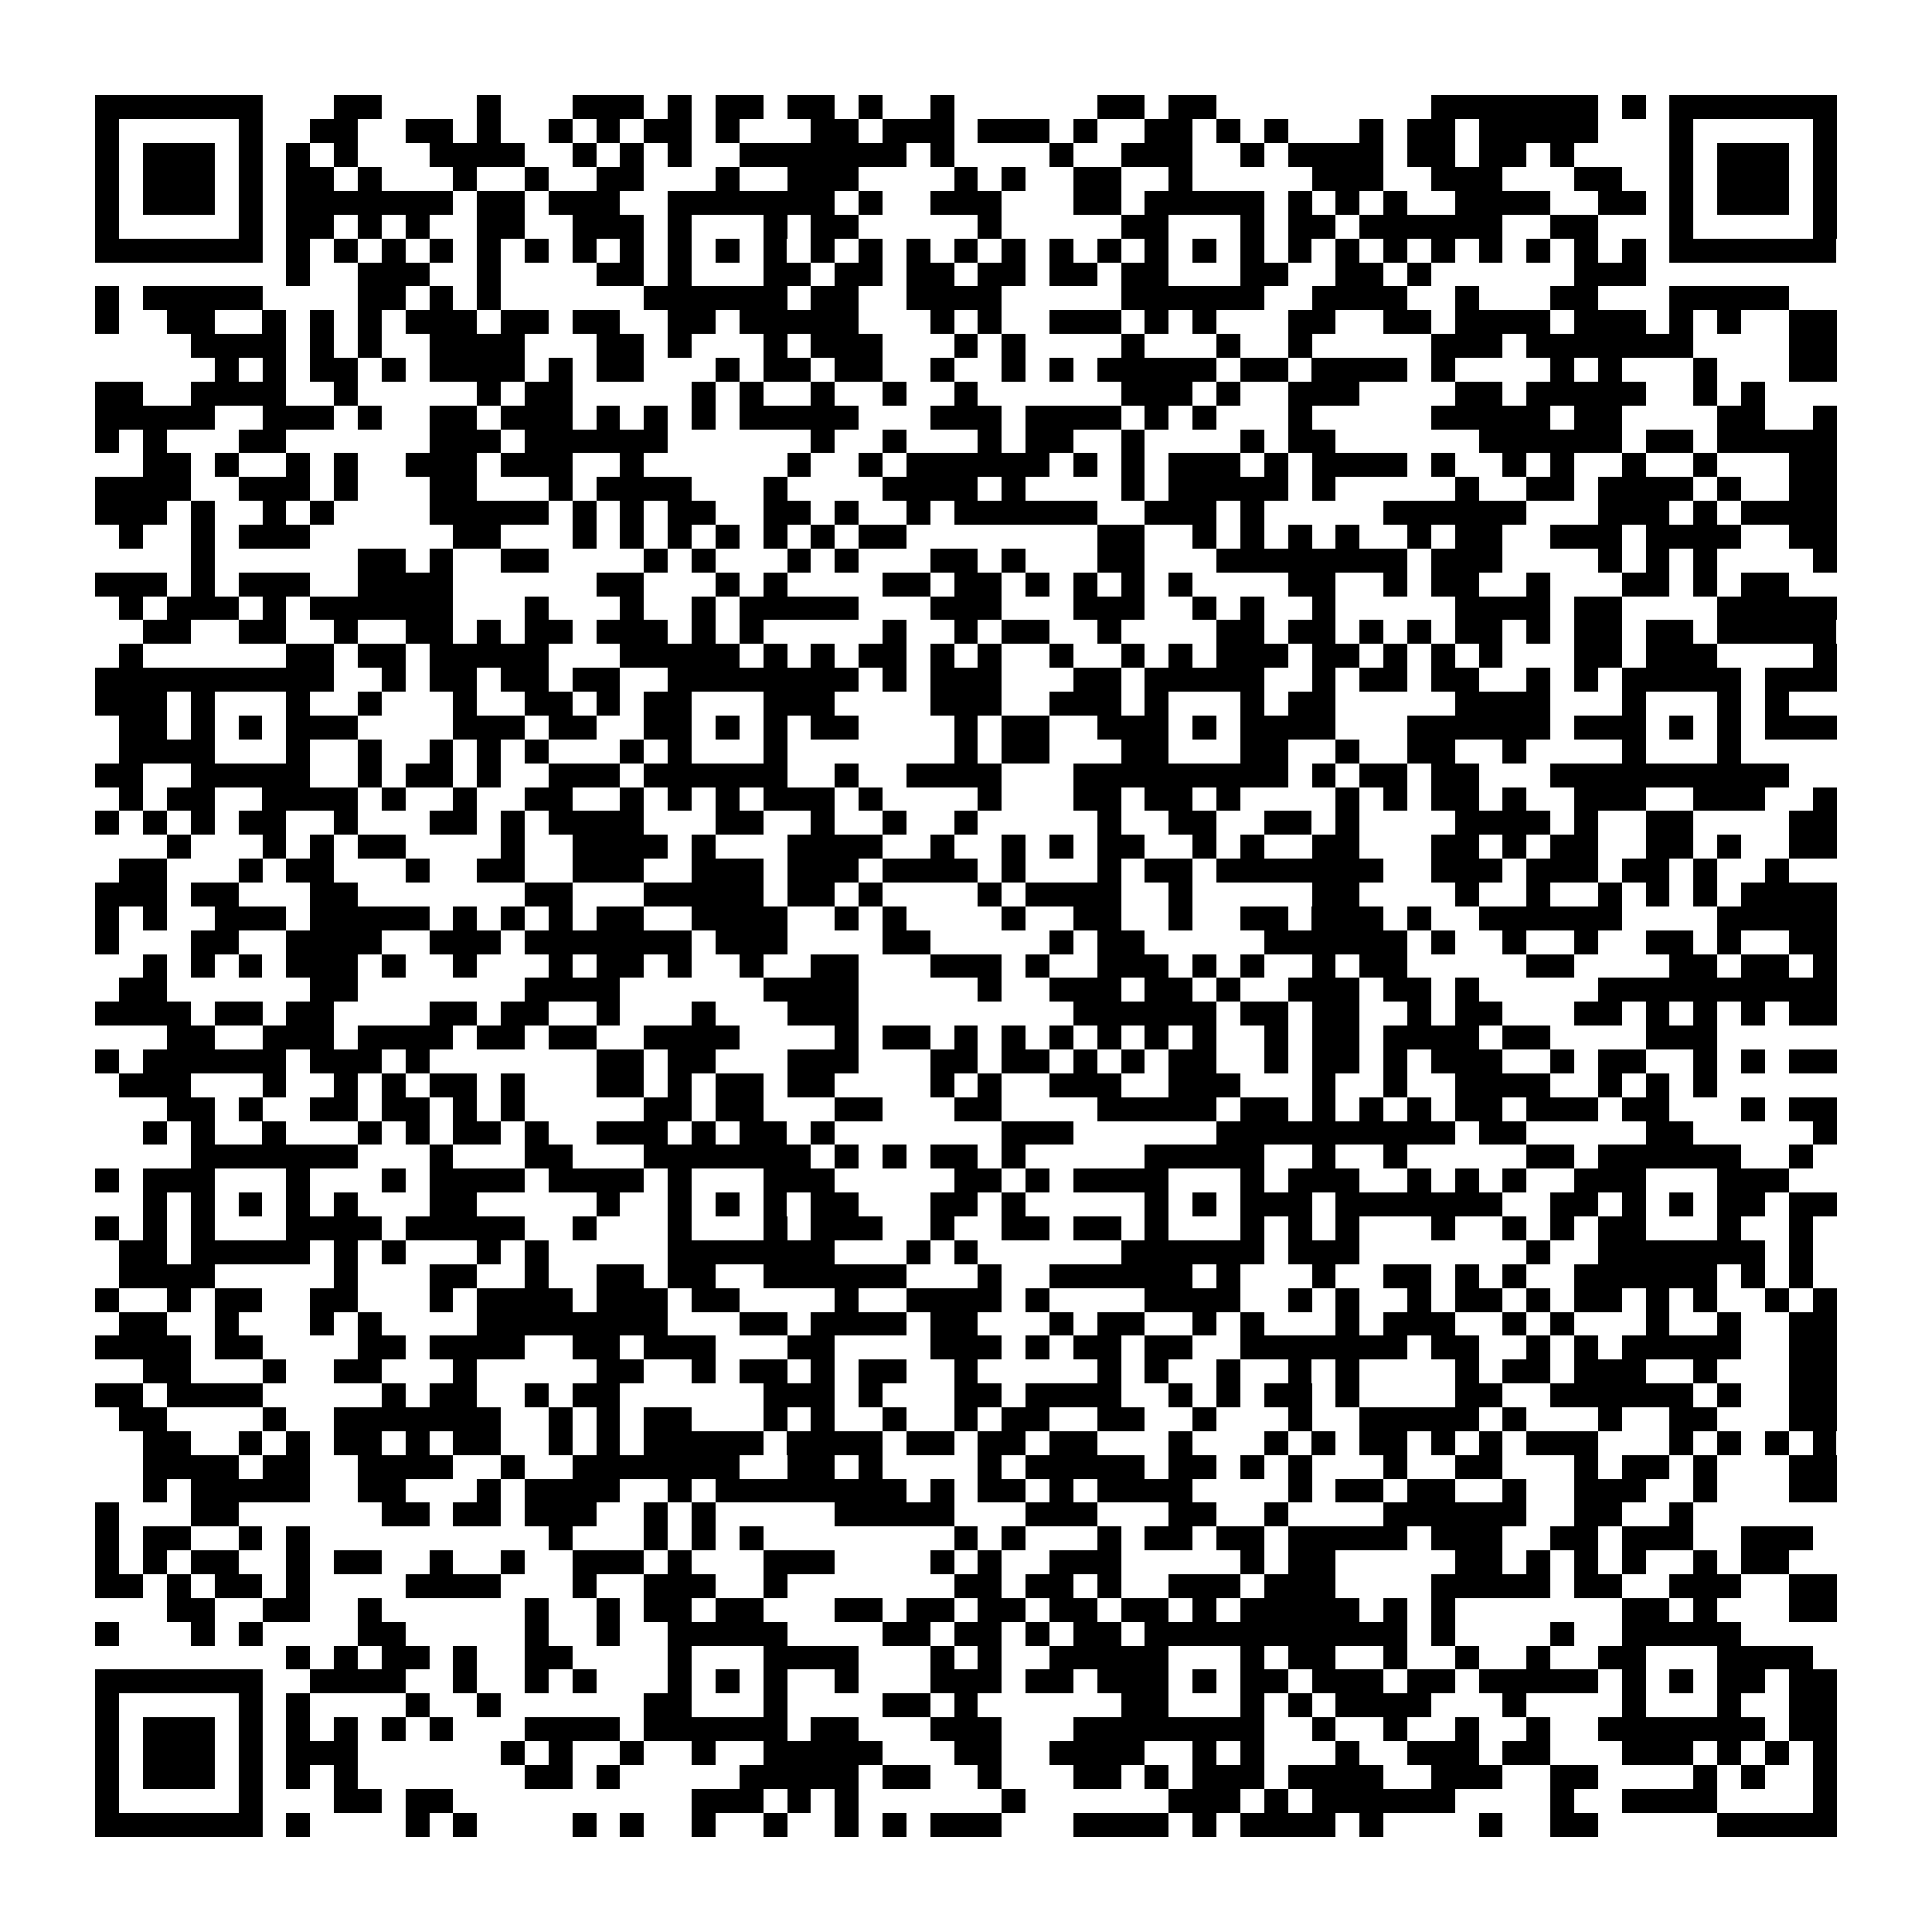 <?xml version="1.0" encoding="utf-8"?><!DOCTYPE svg PUBLIC "-//W3C//DTD SVG 1.1//EN" "http://www.w3.org/Graphics/SVG/1.1/DTD/svg11.dtd"><svg xmlns="http://www.w3.org/2000/svg" viewBox="0 0 81 81" shape-rendering="crispEdges"><path fill="#ffffff" d="M0 0h81v81H0z"/><path stroke="#000000" d="M4 4.5h7m3 0h2m4 0h1m3 0h3m1 0h1m1 0h2m1 0h2m1 0h1m2 0h1m6 0h2m1 0h2m9 0h7m1 0h1m1 0h7M4 5.5h1m5 0h1m2 0h2m2 0h2m1 0h1m2 0h1m1 0h1m1 0h2m1 0h1m3 0h2m1 0h3m1 0h3m1 0h1m2 0h2m1 0h1m1 0h1m3 0h1m1 0h2m1 0h5m3 0h1m5 0h1M4 6.5h1m1 0h3m1 0h1m1 0h1m1 0h1m3 0h4m2 0h1m1 0h1m1 0h1m2 0h7m1 0h1m4 0h1m2 0h3m2 0h1m1 0h4m1 0h2m1 0h2m1 0h1m4 0h1m1 0h3m1 0h1M4 7.5h1m1 0h3m1 0h1m1 0h2m1 0h1m3 0h1m2 0h1m2 0h2m3 0h1m2 0h3m4 0h1m1 0h1m2 0h2m2 0h1m5 0h3m2 0h3m3 0h2m2 0h1m1 0h3m1 0h1M4 8.5h1m1 0h3m1 0h1m1 0h7m1 0h2m1 0h3m2 0h7m1 0h1m2 0h3m3 0h2m1 0h5m1 0h1m1 0h1m1 0h1m2 0h4m2 0h2m1 0h1m1 0h3m1 0h1M4 9.5h1m5 0h1m1 0h2m1 0h1m1 0h1m2 0h2m2 0h3m1 0h1m3 0h1m1 0h2m5 0h1m5 0h2m3 0h1m1 0h2m1 0h6m2 0h2m3 0h1m5 0h1M4 10.5h7m1 0h1m1 0h1m1 0h1m1 0h1m1 0h1m1 0h1m1 0h1m1 0h1m1 0h1m1 0h1m1 0h1m1 0h1m1 0h1m1 0h1m1 0h1m1 0h1m1 0h1m1 0h1m1 0h1m1 0h1m1 0h1m1 0h1m1 0h1m1 0h1m1 0h1m1 0h1m1 0h1m1 0h1m1 0h1m1 0h7M12 11.5h1m2 0h3m2 0h1m4 0h2m1 0h1m3 0h2m1 0h2m1 0h2m1 0h2m1 0h2m1 0h2m3 0h2m2 0h2m1 0h1m6 0h3M4 12.5h1m1 0h5m4 0h2m1 0h1m1 0h1m6 0h6m1 0h2m2 0h4m5 0h6m2 0h4m2 0h1m3 0h2m3 0h5M4 13.5h1m2 0h2m2 0h1m1 0h1m1 0h1m1 0h3m1 0h2m1 0h2m2 0h2m1 0h5m3 0h1m1 0h1m2 0h3m1 0h1m1 0h1m3 0h2m2 0h2m1 0h4m1 0h3m1 0h1m1 0h1m2 0h2M8 14.5h4m1 0h1m1 0h1m2 0h4m3 0h2m1 0h1m3 0h1m1 0h3m3 0h1m1 0h1m4 0h1m3 0h1m2 0h1m5 0h3m1 0h7m4 0h2M9 15.5h1m1 0h1m1 0h2m1 0h1m1 0h4m1 0h1m1 0h2m3 0h1m1 0h2m1 0h2m2 0h1m2 0h1m1 0h1m1 0h5m1 0h2m1 0h4m1 0h1m4 0h1m1 0h1m3 0h1m3 0h2M4 16.5h2m2 0h4m2 0h1m5 0h1m1 0h2m5 0h1m1 0h1m2 0h1m2 0h1m2 0h1m6 0h3m1 0h1m2 0h3m4 0h2m1 0h5m2 0h1m1 0h1M4 17.5h5m2 0h3m1 0h1m2 0h2m1 0h3m1 0h1m1 0h1m1 0h1m1 0h5m3 0h3m1 0h4m1 0h1m1 0h1m3 0h1m5 0h5m1 0h2m4 0h2m2 0h1M4 18.5h1m1 0h1m3 0h2m6 0h3m1 0h6m6 0h1m2 0h1m3 0h1m1 0h2m2 0h1m4 0h1m1 0h2m6 0h6m1 0h2m1 0h5M6 19.5h2m1 0h1m2 0h1m1 0h1m2 0h3m1 0h3m2 0h1m6 0h1m2 0h1m1 0h6m1 0h1m1 0h1m1 0h3m1 0h1m1 0h4m1 0h1m2 0h1m1 0h1m2 0h1m2 0h1m3 0h2M4 20.5h4m2 0h3m1 0h1m3 0h2m3 0h1m1 0h4m3 0h1m4 0h4m1 0h1m4 0h1m1 0h5m1 0h1m5 0h1m2 0h2m1 0h4m1 0h1m2 0h2M4 21.5h3m1 0h1m2 0h1m1 0h1m4 0h5m1 0h1m1 0h1m1 0h2m2 0h2m1 0h1m2 0h1m1 0h6m2 0h3m1 0h1m5 0h6m3 0h3m1 0h1m1 0h4M5 22.5h1m2 0h1m1 0h3m6 0h2m3 0h1m1 0h1m1 0h1m1 0h1m1 0h1m1 0h1m1 0h2m8 0h2m2 0h1m1 0h1m1 0h1m1 0h1m2 0h1m1 0h2m2 0h3m1 0h4m2 0h2M8 23.5h1m6 0h2m1 0h1m2 0h2m4 0h1m1 0h1m3 0h1m1 0h1m3 0h2m1 0h1m3 0h2m3 0h8m1 0h3m4 0h1m1 0h1m1 0h1m4 0h1M4 24.5h3m1 0h1m1 0h3m2 0h4m6 0h2m3 0h1m1 0h1m4 0h2m1 0h2m1 0h1m1 0h1m1 0h1m1 0h1m4 0h2m2 0h1m1 0h2m2 0h1m3 0h2m1 0h1m1 0h2M5 25.5h1m1 0h3m1 0h1m1 0h6m3 0h1m3 0h1m2 0h1m1 0h5m3 0h3m3 0h3m2 0h1m1 0h1m2 0h1m5 0h4m1 0h2m4 0h5M6 26.5h2m2 0h2m2 0h1m2 0h2m1 0h1m1 0h2m1 0h3m1 0h1m1 0h1m5 0h1m2 0h1m1 0h2m2 0h1m4 0h2m1 0h2m1 0h1m1 0h1m1 0h2m1 0h1m1 0h2m1 0h2m1 0h5M5 27.5h1m6 0h2m1 0h2m1 0h5m3 0h5m1 0h1m1 0h1m1 0h2m1 0h1m1 0h1m2 0h1m2 0h1m1 0h1m1 0h3m1 0h2m1 0h1m1 0h1m1 0h1m3 0h2m1 0h3m4 0h1M4 28.5h10m2 0h1m1 0h2m1 0h2m1 0h2m2 0h8m1 0h1m1 0h3m3 0h2m1 0h5m2 0h1m1 0h2m1 0h2m2 0h1m1 0h1m1 0h5m1 0h3M4 29.5h3m1 0h1m3 0h1m2 0h1m3 0h1m2 0h2m1 0h1m1 0h2m3 0h3m4 0h3m2 0h3m1 0h1m3 0h1m1 0h2m5 0h4m3 0h1m3 0h1m1 0h1M5 30.5h2m1 0h1m1 0h1m1 0h3m4 0h3m1 0h2m2 0h2m1 0h1m1 0h1m1 0h2m4 0h1m1 0h2m2 0h3m1 0h1m1 0h4m3 0h6m1 0h3m1 0h1m1 0h1m1 0h3M5 31.5h4m3 0h1m2 0h1m2 0h1m1 0h1m1 0h1m3 0h1m1 0h1m3 0h1m7 0h1m1 0h2m3 0h2m3 0h2m2 0h1m2 0h2m2 0h1m4 0h1m3 0h1M4 32.5h2m2 0h5m2 0h1m1 0h2m1 0h1m2 0h3m1 0h6m2 0h1m2 0h4m3 0h9m1 0h1m1 0h2m1 0h2m3 0h10M5 33.5h1m1 0h2m2 0h4m1 0h1m2 0h1m2 0h2m2 0h1m1 0h1m1 0h1m1 0h3m1 0h1m4 0h1m3 0h2m1 0h2m1 0h1m4 0h1m1 0h1m1 0h2m1 0h1m2 0h3m2 0h3m2 0h1M4 34.5h1m1 0h1m1 0h1m1 0h2m2 0h1m3 0h2m1 0h1m1 0h4m3 0h2m2 0h1m2 0h1m2 0h1m5 0h1m2 0h2m2 0h2m1 0h1m4 0h4m1 0h1m2 0h2m4 0h2M7 35.5h1m3 0h1m1 0h1m1 0h2m4 0h1m2 0h4m1 0h1m3 0h4m2 0h1m2 0h1m1 0h1m1 0h2m2 0h1m1 0h1m2 0h2m3 0h2m1 0h1m1 0h2m2 0h2m1 0h1m2 0h2M5 36.5h2m3 0h1m1 0h2m3 0h1m2 0h2m2 0h3m2 0h3m1 0h3m1 0h4m1 0h1m3 0h1m1 0h2m1 0h7m2 0h3m1 0h3m1 0h2m1 0h1m2 0h1M4 37.5h3m1 0h2m3 0h2m7 0h2m3 0h5m1 0h2m1 0h1m4 0h1m1 0h4m2 0h1m5 0h2m4 0h1m2 0h1m2 0h1m1 0h1m1 0h1m1 0h4M4 38.5h1m1 0h1m2 0h3m1 0h5m1 0h1m1 0h1m1 0h1m1 0h2m2 0h4m2 0h1m1 0h1m4 0h1m2 0h2m2 0h1m2 0h2m1 0h3m1 0h1m2 0h6m4 0h5M4 39.5h1m3 0h2m2 0h4m2 0h3m1 0h7m1 0h3m4 0h2m5 0h1m1 0h2m5 0h6m1 0h1m2 0h1m2 0h1m2 0h2m1 0h1m2 0h2M6 40.5h1m1 0h1m1 0h1m1 0h3m1 0h1m2 0h1m3 0h1m1 0h2m1 0h1m2 0h1m2 0h2m3 0h3m1 0h1m2 0h3m1 0h1m1 0h1m2 0h1m1 0h2m5 0h2m4 0h2m1 0h2m1 0h1M5 41.5h2m6 0h2m7 0h4m6 0h4m5 0h1m2 0h3m1 0h2m1 0h1m2 0h3m1 0h2m1 0h1m5 0h10M4 42.5h4m1 0h2m1 0h2m4 0h2m1 0h2m2 0h1m3 0h1m3 0h3m9 0h6m1 0h2m1 0h2m2 0h1m1 0h2m3 0h2m1 0h1m1 0h1m1 0h1m1 0h2M7 43.5h2m2 0h3m1 0h4m1 0h2m1 0h2m2 0h4m4 0h1m1 0h2m1 0h1m1 0h1m1 0h1m1 0h1m1 0h1m1 0h1m2 0h1m1 0h2m1 0h4m1 0h2m4 0h3M4 44.5h1m1 0h6m1 0h3m1 0h1m7 0h2m1 0h2m3 0h3m3 0h2m1 0h2m1 0h1m1 0h1m1 0h2m2 0h1m1 0h2m1 0h1m1 0h3m2 0h1m1 0h2m2 0h1m1 0h1m1 0h2M5 45.5h3m3 0h1m2 0h1m1 0h1m1 0h2m1 0h1m3 0h2m1 0h1m1 0h2m1 0h2m4 0h1m1 0h1m2 0h3m2 0h3m3 0h1m2 0h1m2 0h4m2 0h1m1 0h1m1 0h1M7 46.5h2m1 0h1m2 0h2m1 0h2m1 0h1m1 0h1m5 0h2m1 0h2m3 0h2m3 0h2m4 0h5m1 0h2m1 0h1m1 0h1m1 0h1m1 0h2m1 0h3m1 0h2m3 0h1m1 0h2M6 47.5h1m1 0h1m2 0h1m3 0h1m1 0h1m1 0h2m1 0h1m2 0h3m1 0h1m1 0h2m1 0h1m7 0h3m6 0h10m1 0h2m5 0h2m5 0h1M8 48.5h7m3 0h1m3 0h2m3 0h7m1 0h1m1 0h1m1 0h2m1 0h1m5 0h5m2 0h1m2 0h1m5 0h2m1 0h6m2 0h1M4 49.5h1m1 0h3m3 0h1m3 0h1m1 0h4m1 0h4m1 0h1m3 0h3m5 0h2m1 0h1m1 0h4m3 0h1m1 0h3m2 0h1m1 0h1m1 0h1m2 0h3m3 0h3M6 50.5h1m1 0h1m1 0h1m1 0h1m1 0h1m3 0h2m5 0h1m2 0h1m1 0h1m1 0h1m1 0h2m3 0h2m1 0h1m5 0h1m1 0h1m1 0h3m1 0h7m2 0h2m1 0h1m1 0h1m1 0h2m1 0h2M4 51.5h1m1 0h1m1 0h1m3 0h4m1 0h5m2 0h1m3 0h1m3 0h1m1 0h3m2 0h1m2 0h2m1 0h2m1 0h1m3 0h1m1 0h1m1 0h1m3 0h1m2 0h1m1 0h1m1 0h2m3 0h1m2 0h1M5 52.5h2m1 0h5m1 0h1m1 0h1m3 0h1m1 0h1m5 0h7m3 0h1m1 0h1m6 0h6m1 0h3m7 0h1m2 0h7m1 0h1M5 53.5h4m5 0h1m3 0h2m2 0h1m2 0h2m1 0h2m2 0h6m3 0h1m2 0h6m1 0h1m3 0h1m2 0h2m1 0h1m1 0h1m2 0h6m1 0h1m1 0h1M4 54.5h1m2 0h1m1 0h2m2 0h2m3 0h1m1 0h4m1 0h3m1 0h2m4 0h1m2 0h4m1 0h1m4 0h4m2 0h1m1 0h1m2 0h1m1 0h2m1 0h1m1 0h2m1 0h1m1 0h1m2 0h1m1 0h1M5 55.5h2m2 0h1m3 0h1m1 0h1m4 0h8m3 0h2m1 0h4m1 0h2m3 0h1m1 0h2m2 0h1m1 0h1m3 0h1m1 0h3m2 0h1m1 0h1m3 0h1m2 0h1m2 0h2M4 56.5h4m1 0h2m4 0h2m1 0h4m2 0h2m1 0h3m3 0h2m4 0h3m1 0h1m1 0h2m1 0h2m2 0h7m1 0h2m2 0h1m1 0h1m1 0h5m2 0h2M6 57.5h2m3 0h1m2 0h2m3 0h1m5 0h2m2 0h1m1 0h2m1 0h1m1 0h2m2 0h1m5 0h1m1 0h1m2 0h1m2 0h1m1 0h1m4 0h1m1 0h2m1 0h3m2 0h1m3 0h2M4 58.5h2m1 0h4m5 0h1m1 0h2m2 0h1m1 0h2m6 0h3m1 0h1m3 0h2m1 0h4m2 0h1m1 0h1m1 0h2m1 0h1m4 0h2m2 0h6m1 0h1m2 0h2M5 59.5h2m4 0h1m2 0h7m2 0h1m1 0h1m1 0h2m3 0h1m1 0h1m2 0h1m2 0h1m1 0h2m2 0h2m2 0h1m3 0h1m2 0h5m1 0h1m3 0h1m2 0h2m3 0h2M6 60.5h2m2 0h1m1 0h1m1 0h2m1 0h1m1 0h2m2 0h1m1 0h1m1 0h5m1 0h4m1 0h2m1 0h2m1 0h2m3 0h1m3 0h1m1 0h1m1 0h2m1 0h1m1 0h1m1 0h3m3 0h1m1 0h1m1 0h1m1 0h1M6 61.5h4m1 0h2m2 0h4m2 0h1m2 0h7m2 0h2m1 0h1m4 0h1m1 0h5m1 0h2m1 0h1m1 0h1m3 0h1m2 0h2m3 0h1m1 0h2m1 0h1m3 0h2M6 62.5h1m1 0h5m2 0h2m3 0h1m1 0h4m2 0h1m1 0h8m1 0h1m1 0h2m1 0h1m1 0h4m4 0h1m1 0h2m1 0h2m2 0h1m2 0h3m2 0h1m3 0h2M4 63.5h1m3 0h2m6 0h2m1 0h2m1 0h3m2 0h1m1 0h1m5 0h5m3 0h3m3 0h2m2 0h1m4 0h6m2 0h2m2 0h1M4 64.5h1m1 0h2m2 0h1m1 0h1m10 0h1m3 0h1m1 0h1m1 0h1m8 0h1m1 0h1m3 0h1m1 0h2m1 0h2m1 0h5m1 0h3m2 0h2m1 0h3m2 0h3M4 65.5h1m1 0h1m1 0h2m2 0h1m1 0h2m2 0h1m2 0h1m2 0h3m1 0h1m3 0h3m4 0h1m1 0h1m2 0h3m5 0h1m1 0h2m5 0h2m1 0h1m1 0h1m1 0h1m2 0h1m1 0h2M4 66.5h2m1 0h1m1 0h2m1 0h1m4 0h4m3 0h1m2 0h3m2 0h1m7 0h2m1 0h2m1 0h1m2 0h3m1 0h3m4 0h5m1 0h2m2 0h3m2 0h2M7 67.5h2m2 0h2m2 0h1m6 0h1m2 0h1m1 0h2m1 0h2m3 0h2m1 0h2m1 0h2m1 0h2m1 0h2m1 0h1m1 0h5m1 0h1m1 0h1m7 0h2m1 0h1m3 0h2M4 68.5h1m3 0h1m1 0h1m4 0h2m5 0h1m2 0h1m2 0h5m4 0h2m1 0h2m1 0h1m1 0h2m1 0h11m1 0h1m4 0h1m2 0h5M12 69.5h1m1 0h1m1 0h2m1 0h1m2 0h2m4 0h1m3 0h4m3 0h1m1 0h1m2 0h5m3 0h1m1 0h2m2 0h1m2 0h1m2 0h1m2 0h2m3 0h4M4 70.5h7m2 0h4m2 0h1m2 0h1m1 0h1m3 0h1m1 0h1m1 0h1m2 0h1m3 0h3m1 0h2m1 0h3m1 0h1m1 0h2m1 0h3m1 0h2m1 0h5m1 0h1m1 0h1m1 0h2m1 0h2M4 71.5h1m5 0h1m1 0h1m4 0h1m2 0h1m6 0h2m3 0h1m4 0h2m1 0h1m6 0h2m3 0h1m1 0h1m1 0h4m3 0h1m4 0h1m3 0h1m2 0h2M4 72.5h1m1 0h3m1 0h1m1 0h1m1 0h1m1 0h1m1 0h1m3 0h4m1 0h6m1 0h2m3 0h3m3 0h8m2 0h1m2 0h1m2 0h1m2 0h1m2 0h7m1 0h2M4 73.5h1m1 0h3m1 0h1m1 0h3m6 0h1m1 0h1m2 0h1m2 0h1m2 0h5m3 0h2m2 0h4m2 0h1m1 0h1m3 0h1m2 0h3m1 0h2m3 0h3m1 0h1m1 0h1m1 0h1M4 74.5h1m1 0h3m1 0h1m1 0h1m1 0h1m7 0h2m1 0h1m5 0h5m1 0h2m2 0h1m3 0h2m1 0h1m1 0h3m1 0h4m2 0h3m2 0h2m4 0h1m1 0h1m2 0h1M4 75.5h1m5 0h1m3 0h2m1 0h2m10 0h3m1 0h1m1 0h1m6 0h1m6 0h3m1 0h1m1 0h6m4 0h1m2 0h4m4 0h1M4 76.5h7m1 0h1m4 0h1m1 0h1m4 0h1m1 0h1m2 0h1m2 0h1m2 0h1m1 0h1m1 0h3m3 0h4m1 0h1m1 0h4m1 0h1m4 0h1m2 0h2m5 0h5"/></svg>

